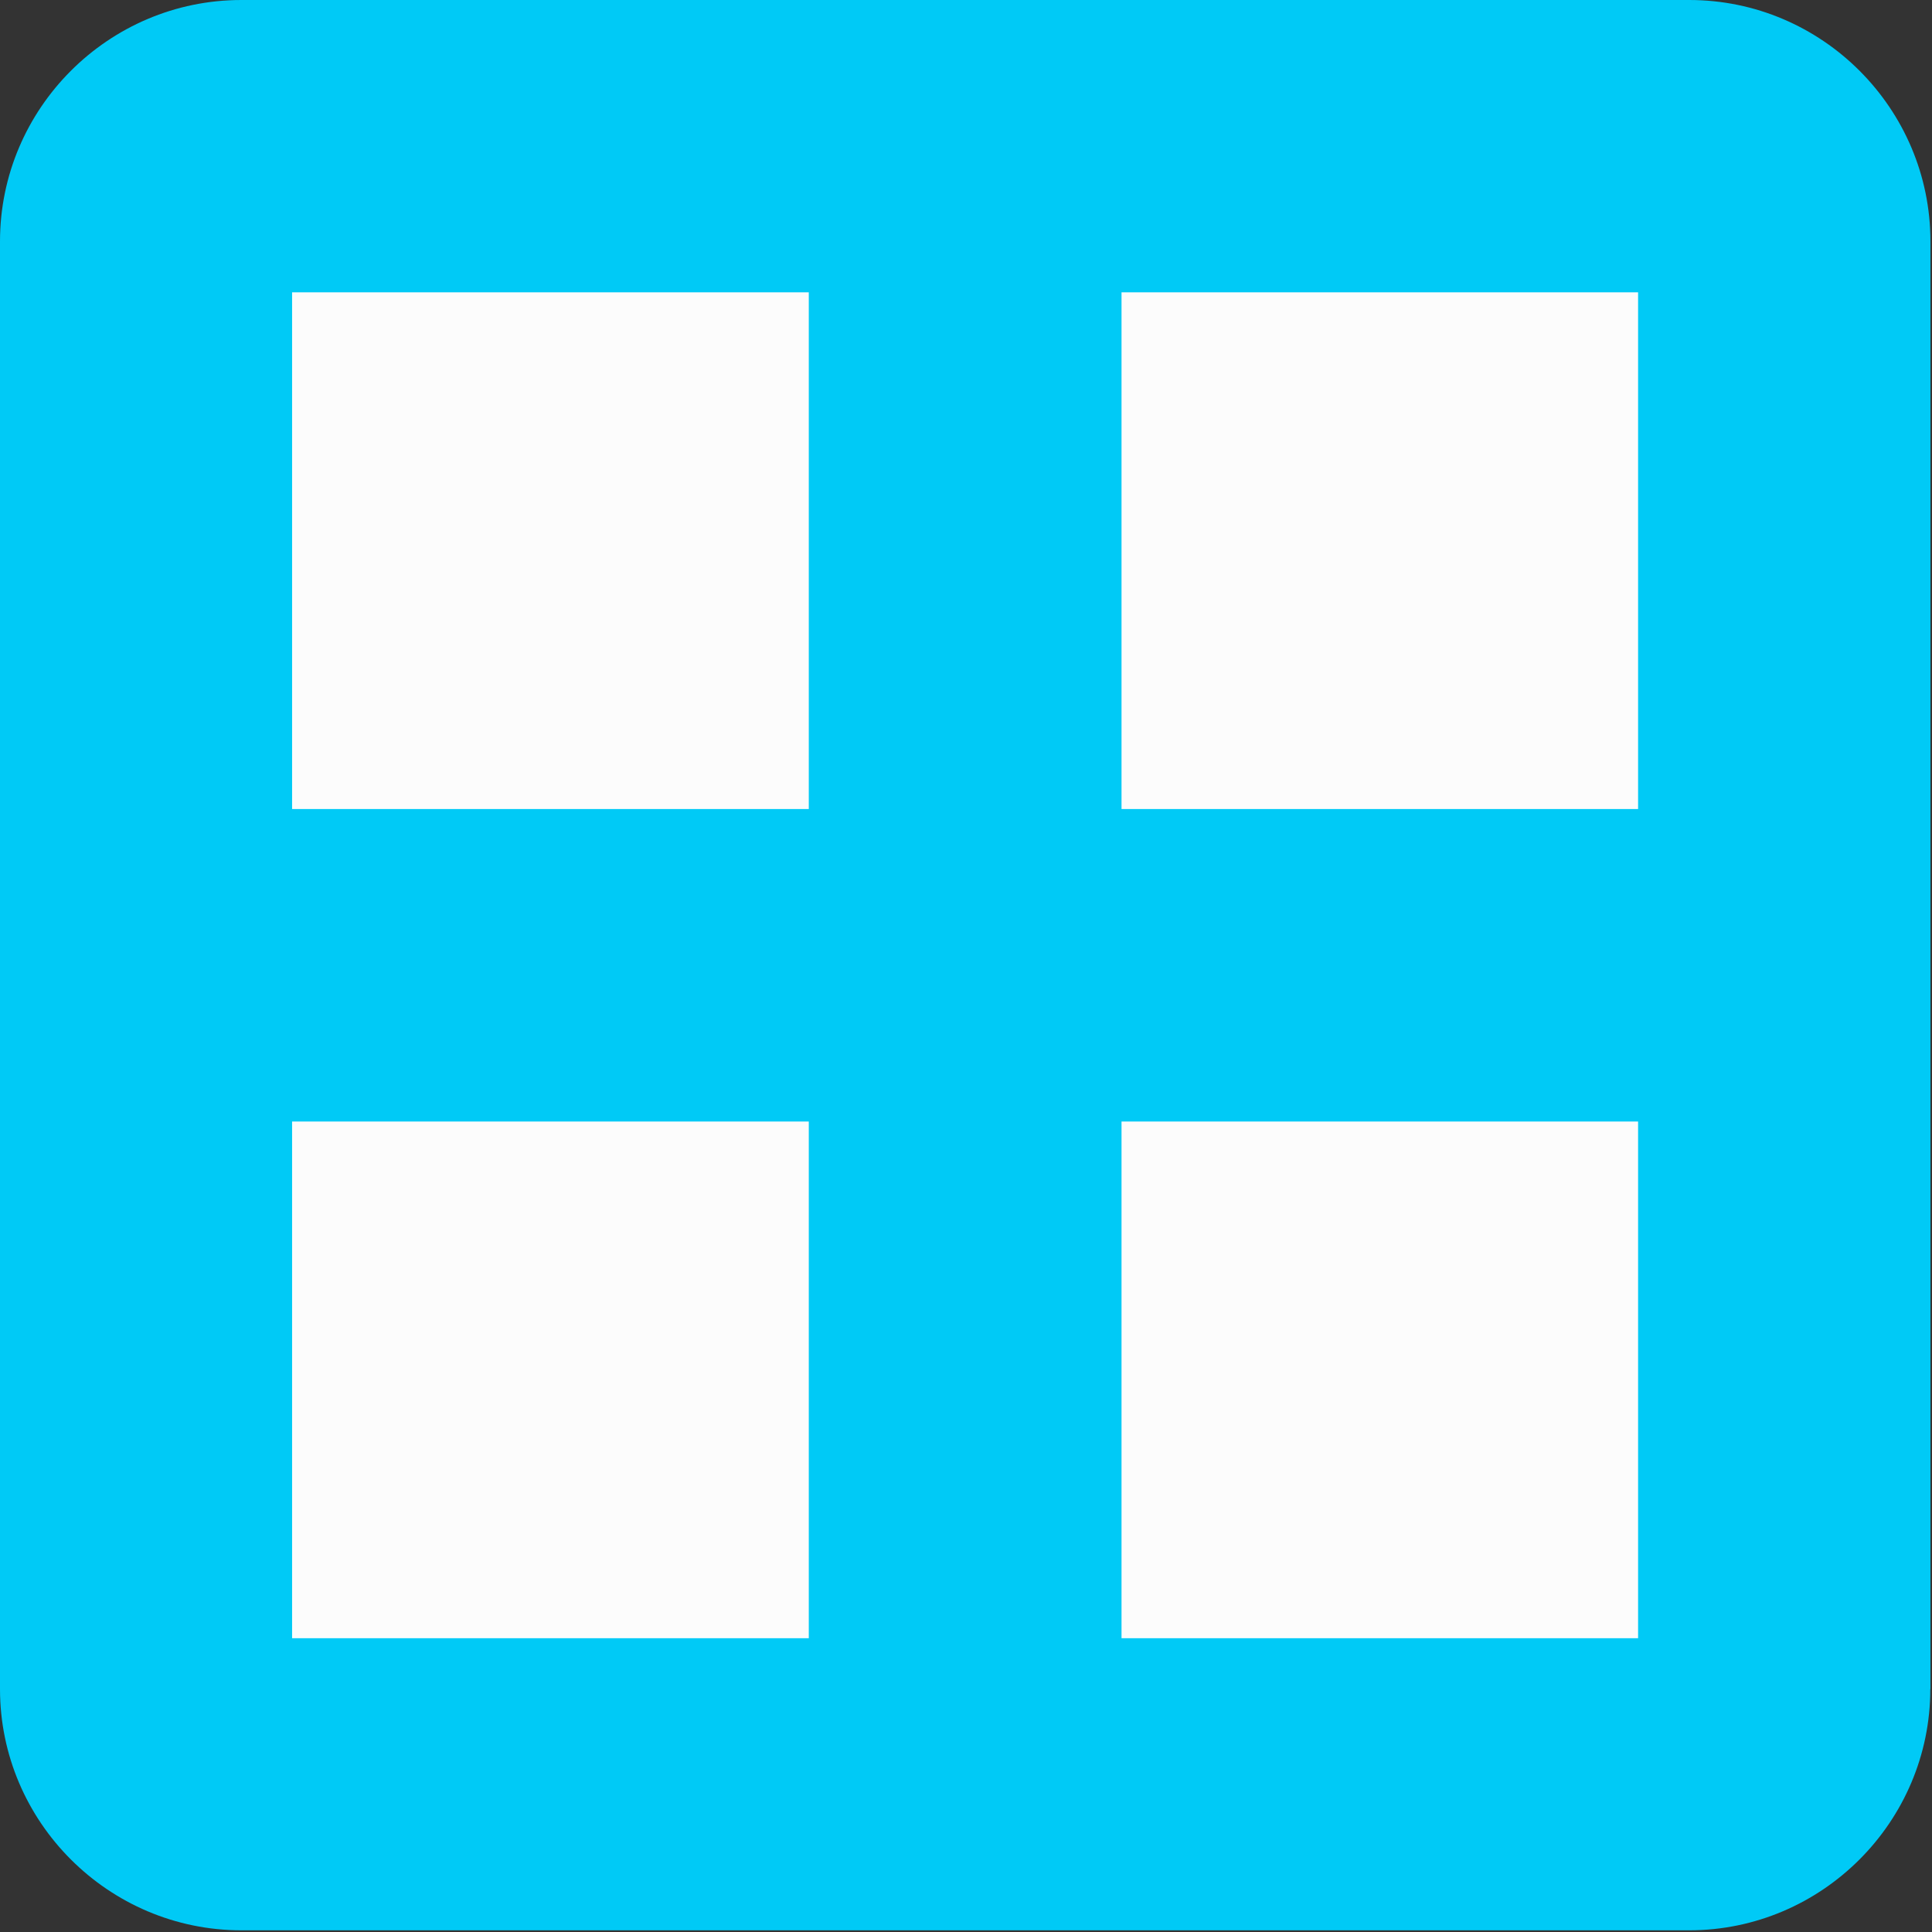 <?xml version="1.0" encoding="utf-8"?>
<!-- Generator: Adobe Illustrator 14.0.0, SVG Export Plug-In . SVG Version: 6.00 Build 43363)  -->
<!DOCTYPE svg PUBLIC "-//W3C//DTD SVG 1.1//EN" "http://www.w3.org/Graphics/SVG/1.1/DTD/svg11.dtd">
<svg version="1.1" id="Vrstva_1" xmlns="http://www.w3.org/2000/svg" xmlns:xlink="http://www.w3.org/1999/xlink" x="0px" y="0px"
	 width="16px" height="16px" viewBox="0 0 16 16" enable-background="new 0 0 16 16" xml:space="preserve">
<rect x="0" y="0" width="16" height="16" fill="#333333" stroke="none"/>
<g>
	<path fill="#00CAF6" d="M15.986,13.988c0,1.1-0.898,1.998-1.997,1.998H1.999c-1.1,0-1.999-0.898-1.999-1.998V1.999
		C0,0.898,0.898,0,1.999,0h11.991c1.099,0,1.997,0.898,1.997,1.999V13.988z"/>
	<rect x="2.419" y="2.421" fill="#FCFCFC" width="4.279" height="4.279"/>
	<rect x="2.419" y="9.288" fill="#FCFCFC" width="4.279" height="4.279"/>
	<rect x="9.288" y="9.288" fill="#FCFCFC" width="4.278" height="4.279"/>
	<rect x="9.288" y="2.421" fill="#FCFCFC" width="4.278" height="4.279"/>
</g>
</svg>
